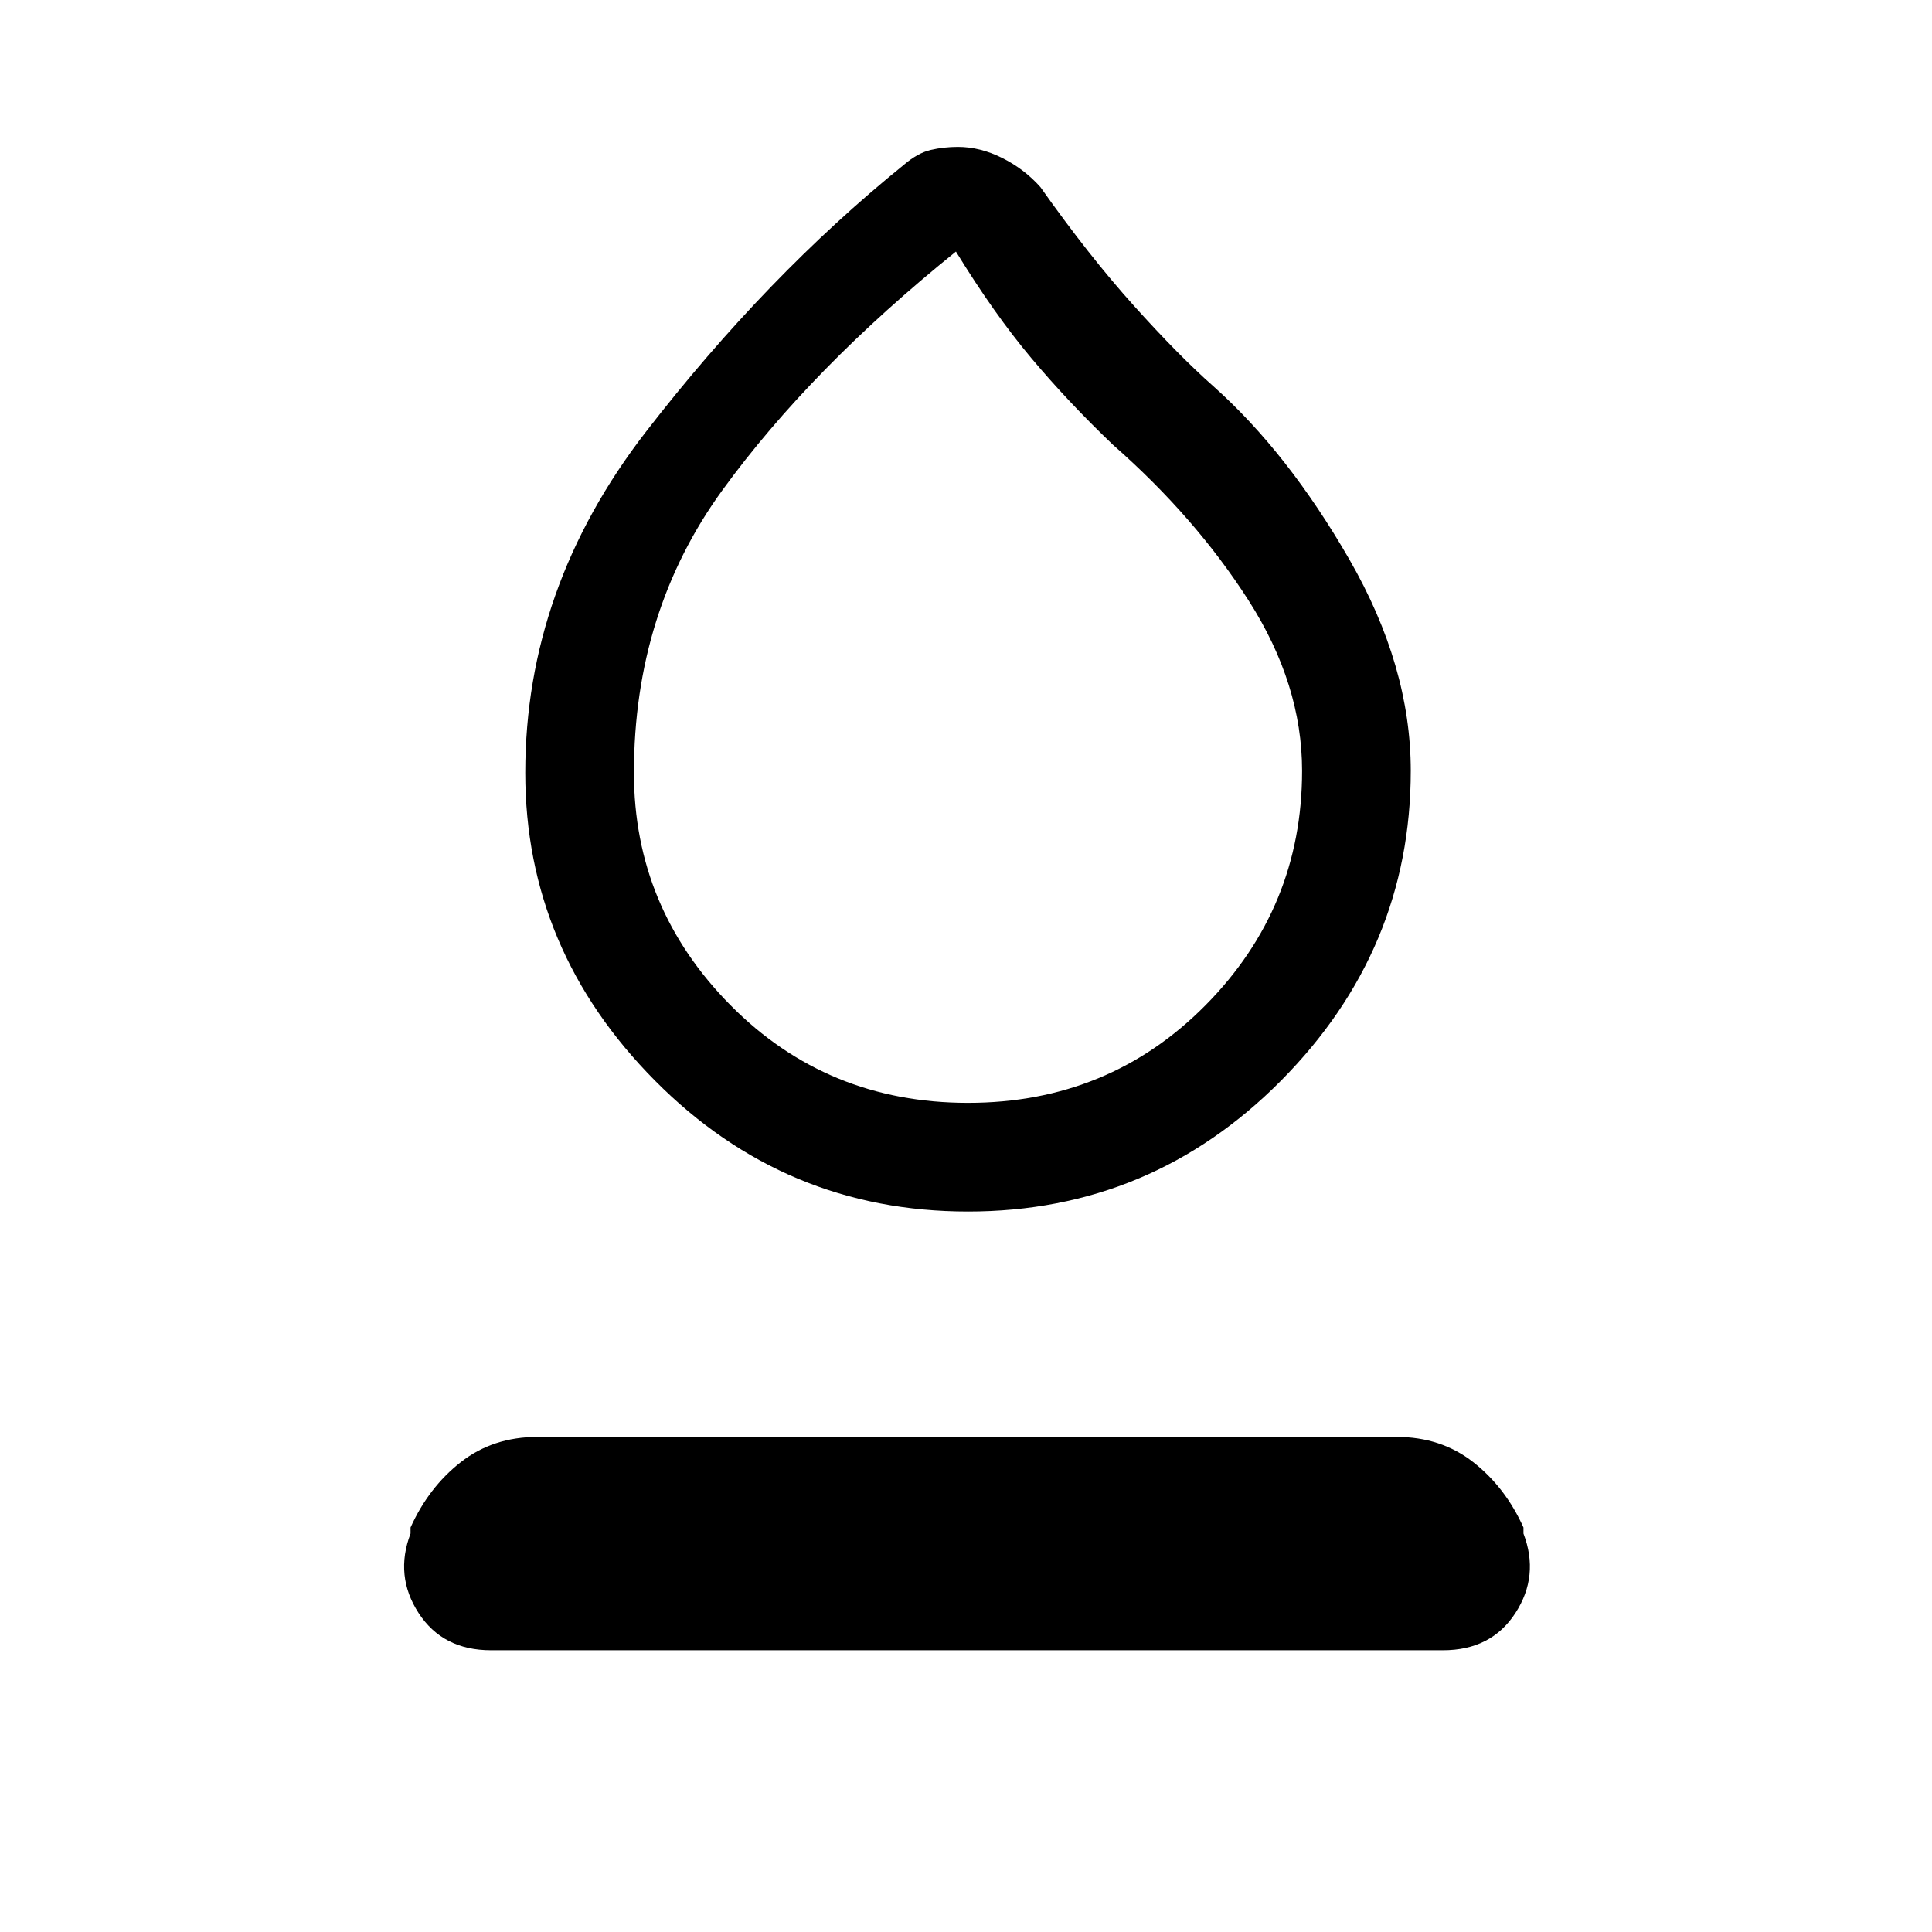 <svg xmlns="http://www.w3.org/2000/svg" height="24" viewBox="0 -960 960 960" width="24"><path d="M481-358q-91 0-155.5-65T261-576q0-92 60-169.5T449-878q7-6 13.5-7.5T476-887q11 0 22 5.5t19 14.5q24 34 46.5 59t39.5 40q37 33 67.5 86T701-577q0 89-64.5 154T481-358Zm0-54q70 0 118-48.5T647-577q0-43-26.5-84.5T553-739q-22-21-40.5-43T475-835q-72 58-116 118.5T315-576q0 67 48 115.5T481-412Zm0-212ZM244-140q-24 0-36-18.5t-4-39.5v-3q9-20 25-32.5t38-12.5h427q22 0 38 12.5t25 32.5v3q8 21-4 39.5T717-140H244Z"/></svg>